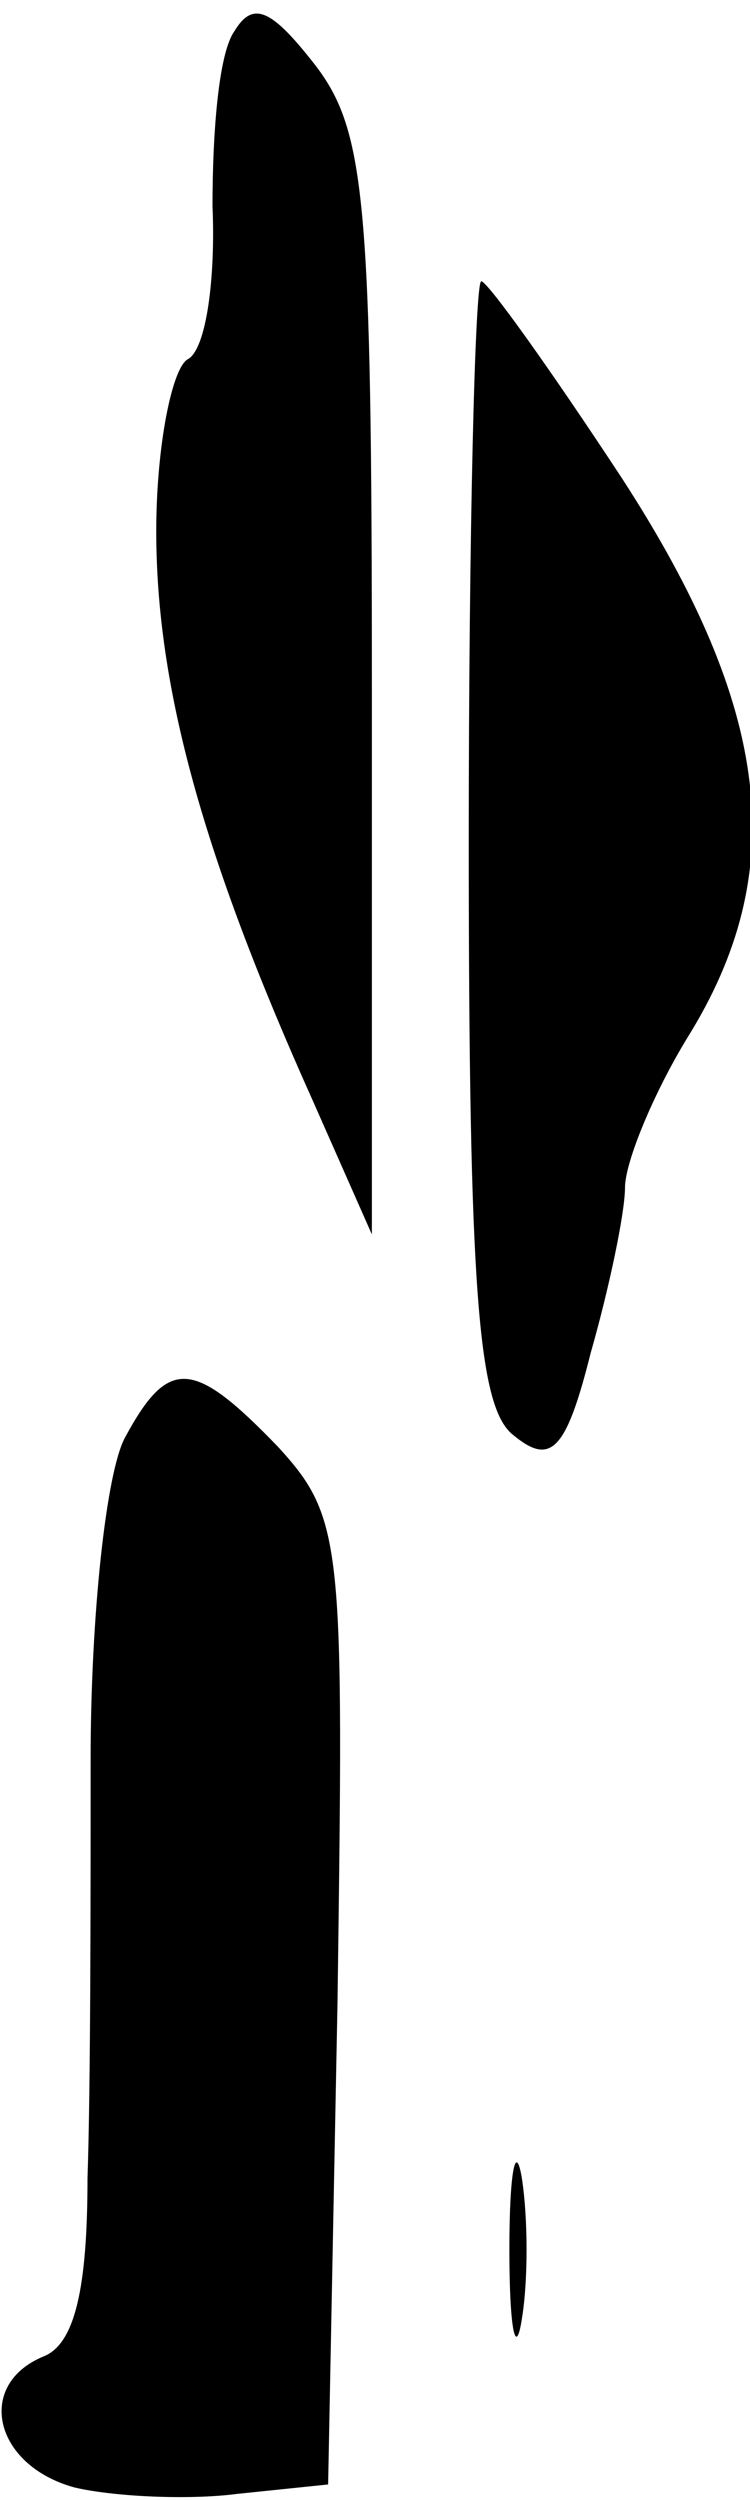 <?xml version="1.0" standalone="no"?>
<!DOCTYPE svg PUBLIC "-//W3C//DTD SVG 20010904//EN"
 "http://www.w3.org/TR/2001/REC-SVG-20010904/DTD/svg10.dtd">
<svg version="1.0" xmlns="http://www.w3.org/2000/svg"
 width="24pt" height="80pt" viewBox="0 0 24 80"
 preserveAspectRatio="xMidYMid meet">
<g transform="translate(0,80) scale(0.1,-0.1)"
fill="#000000" stroke="none">
<path fill="#000000" stroke="none" d="M75 790 c-5 -7 -7 -32 -7 -56 1 -23 -2
-46 -8 -49 -5 -3 -10 -28 -10 -55 0 -50 15 -104 50 -182 l19 -43 0 175 c0 155
-2 178 -18 199 -14 18 -20 21 -26 11z"/>
<path fill="#000000" stroke="none" d="M150 531 c0 -143 3 -181 14 -190 12
-10 17 -6 25 26 6 21 11 45 11 53 0 8 9 30 20 48 33 53 27 105 -21 179 -23 35
-43 63 -45 63 -2 0 -4 -80 -4 -179z"/>
<path fill="#000000" stroke="none" d="M40 340 c-6 -11 -11 -57 -11 -103 0
-45 0 -105 -1 -134 0 -35 -4 -53 -14 -57 -22 -9 -16 -35 10 -42 13 -3 37 -4
52 -2 l29 3 3 154 c2 147 2 155 -19 178 -27 28 -35 29 -49 3z"/>
<path fill="#000000" stroke="none" d="M163 80 c0 -25 2 -35 4 -22 2 12 2 32
0 45 -2 12 -4 2 -4 -23z"/>
</g>
</svg>

